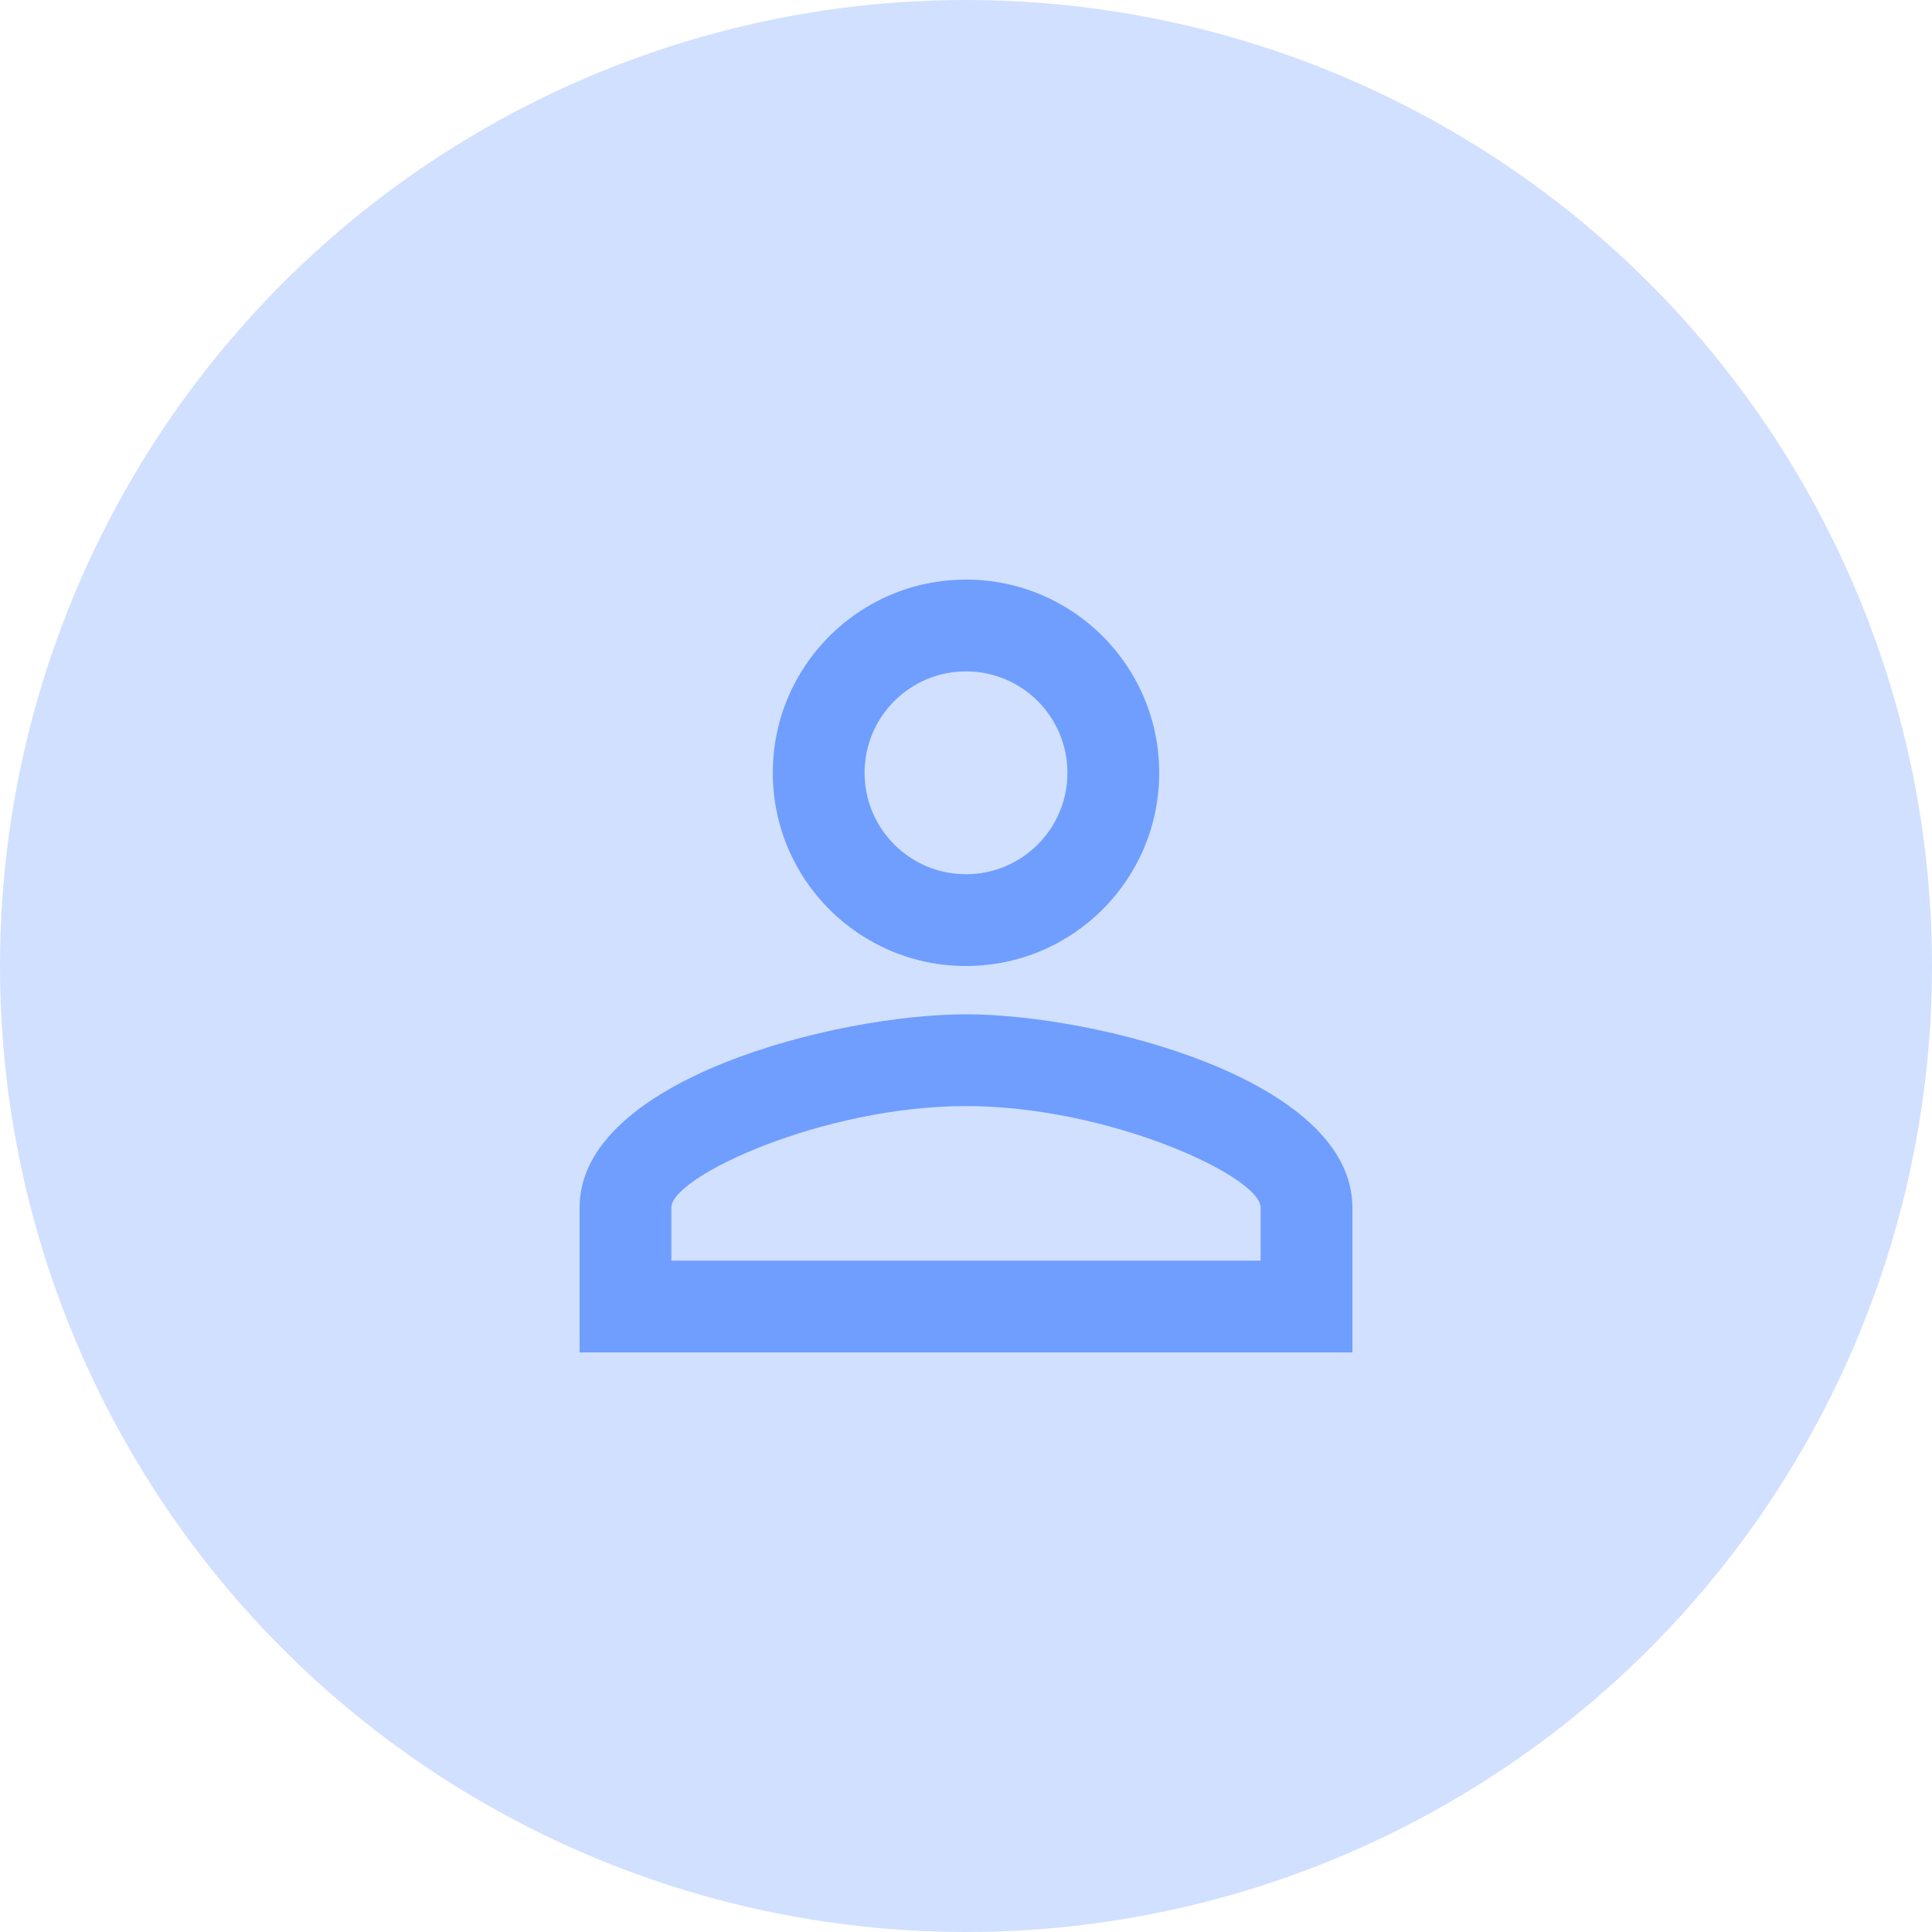 <svg width="40" height="40" viewBox="0 0 40 40" fill="none" xmlns="http://www.w3.org/2000/svg">
<circle cx="20" cy="20" r="20" fill="#1D66FF" fill-opacity="0.2"/>
<path fill-rule="evenodd" clip-rule="evenodd" d="M20 12C17.79 12 16 13.79 16 16C16 18.21 17.79 20 20 20C22.21 20 24 18.21 24 16C24 13.79 22.21 12 20 12ZM22.1 16C22.1 14.84 21.16 13.9 20 13.9C18.84 13.9 17.9 14.84 17.9 16C17.9 17.16 18.84 18.1 20 18.1C21.16 18.1 22.1 17.16 22.1 16ZM26.1 25C26.1 24.36 22.97 22.9 20 22.9C17.03 22.9 13.9 24.36 13.9 25V26.1H26.1V25ZM12 25C12 22.34 17.33 21 20 21C22.67 21 28 22.34 28 25V28H12V25Z" fill="#1D66FF" fill-opacity="0.54"/>
</svg>
